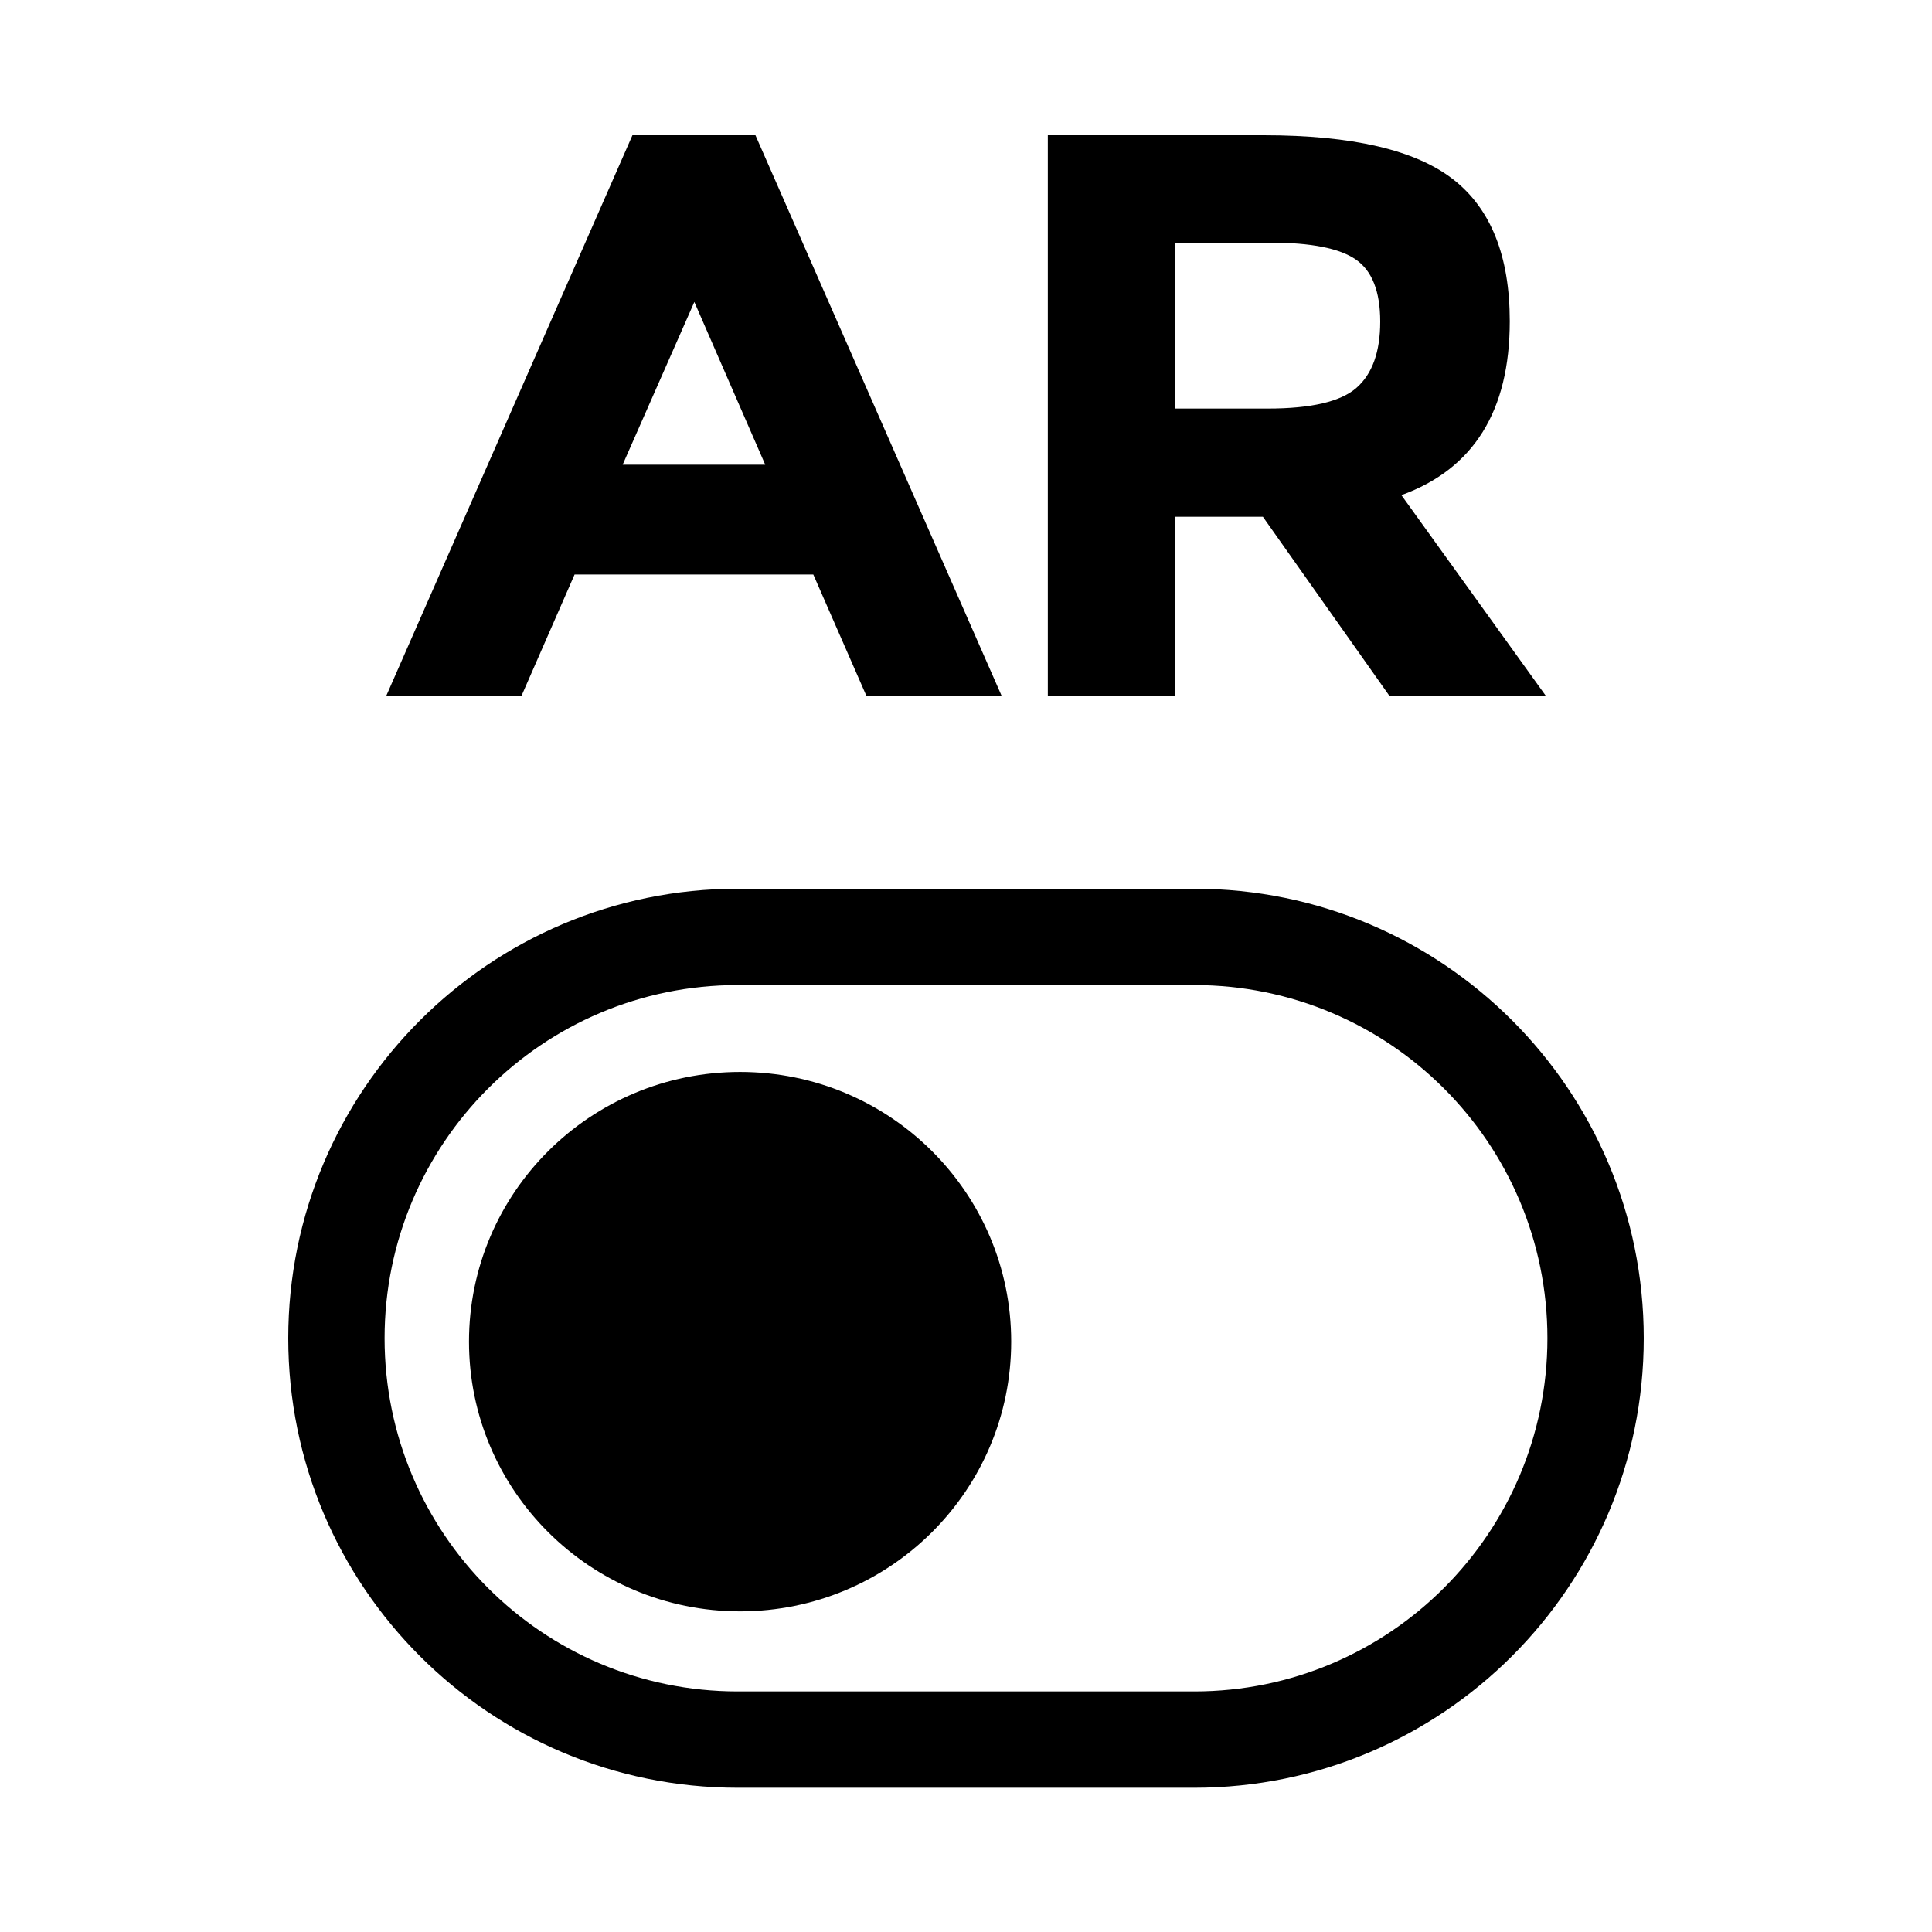 <svg xmlns="http://www.w3.org/2000/svg" width="100" height="100" viewBox="0 0 100 100">
  <g fill="none" fill-rule="evenodd">
    <rect width="100" height="100"/>
    <path fill="#000000" fill-rule="nonzero" d="M44.837,36 L42.096,29.735 L29.741,29.735 L27,36 L20,36 L32.735,7 L39.102,7 L51.837,36 L44.837,36 Z M35.939,15.629 L32.229,24.052 L39.608,24.052 L35.939,15.629 Z M78.145,16.625 C78.145,21.272 76.275,24.273 72.536,25.628 L80,36 L71.904,36 L65.368,26.748 L60.814,26.748 L60.814,36 L54.235,36 L54.235,7 L65.41,7 C69.992,7 73.26,7.761 75.214,9.282 C77.168,10.803 78.145,13.251 78.145,16.625 Z M70.217,20.069 C71.032,19.35 71.44,18.209 71.44,16.646 C71.44,15.083 71.018,14.011 70.175,13.431 C69.332,12.85 67.856,12.559 65.747,12.559 L60.814,12.559 L60.814,21.147 L65.621,21.147 C67.87,21.147 69.402,20.788 70.217,20.069 Z"/>
    <g fill="#000000" fill-rule="nonzero" transform="translate(14 46)">
      <path d="M5.906,23.267 C5.906,33.365 14.089,41.548 24.185,41.548 L47.815,41.548 C57.903,41.548 66.094,33.359 66.094,23.267 C66.094,13.169 57.911,4.986 47.815,4.986 L24.185,4.986 C14.097,4.986 5.906,13.175 5.906,23.267 Z M0.92,23.267 C0.92,10.417 11.348,0 24.185,0 L47.815,0 C60.664,0 71.08,10.414 71.08,23.267 C71.08,36.117 60.652,46.534 47.815,46.534 L24.185,46.534 C11.336,46.534 0.92,36.12 0.92,23.267 Z"/>
      <ellipse cx="24.307" cy="23.443" rx="14.032" ry="13.96"/>
    </g>
  </g>
</svg>
